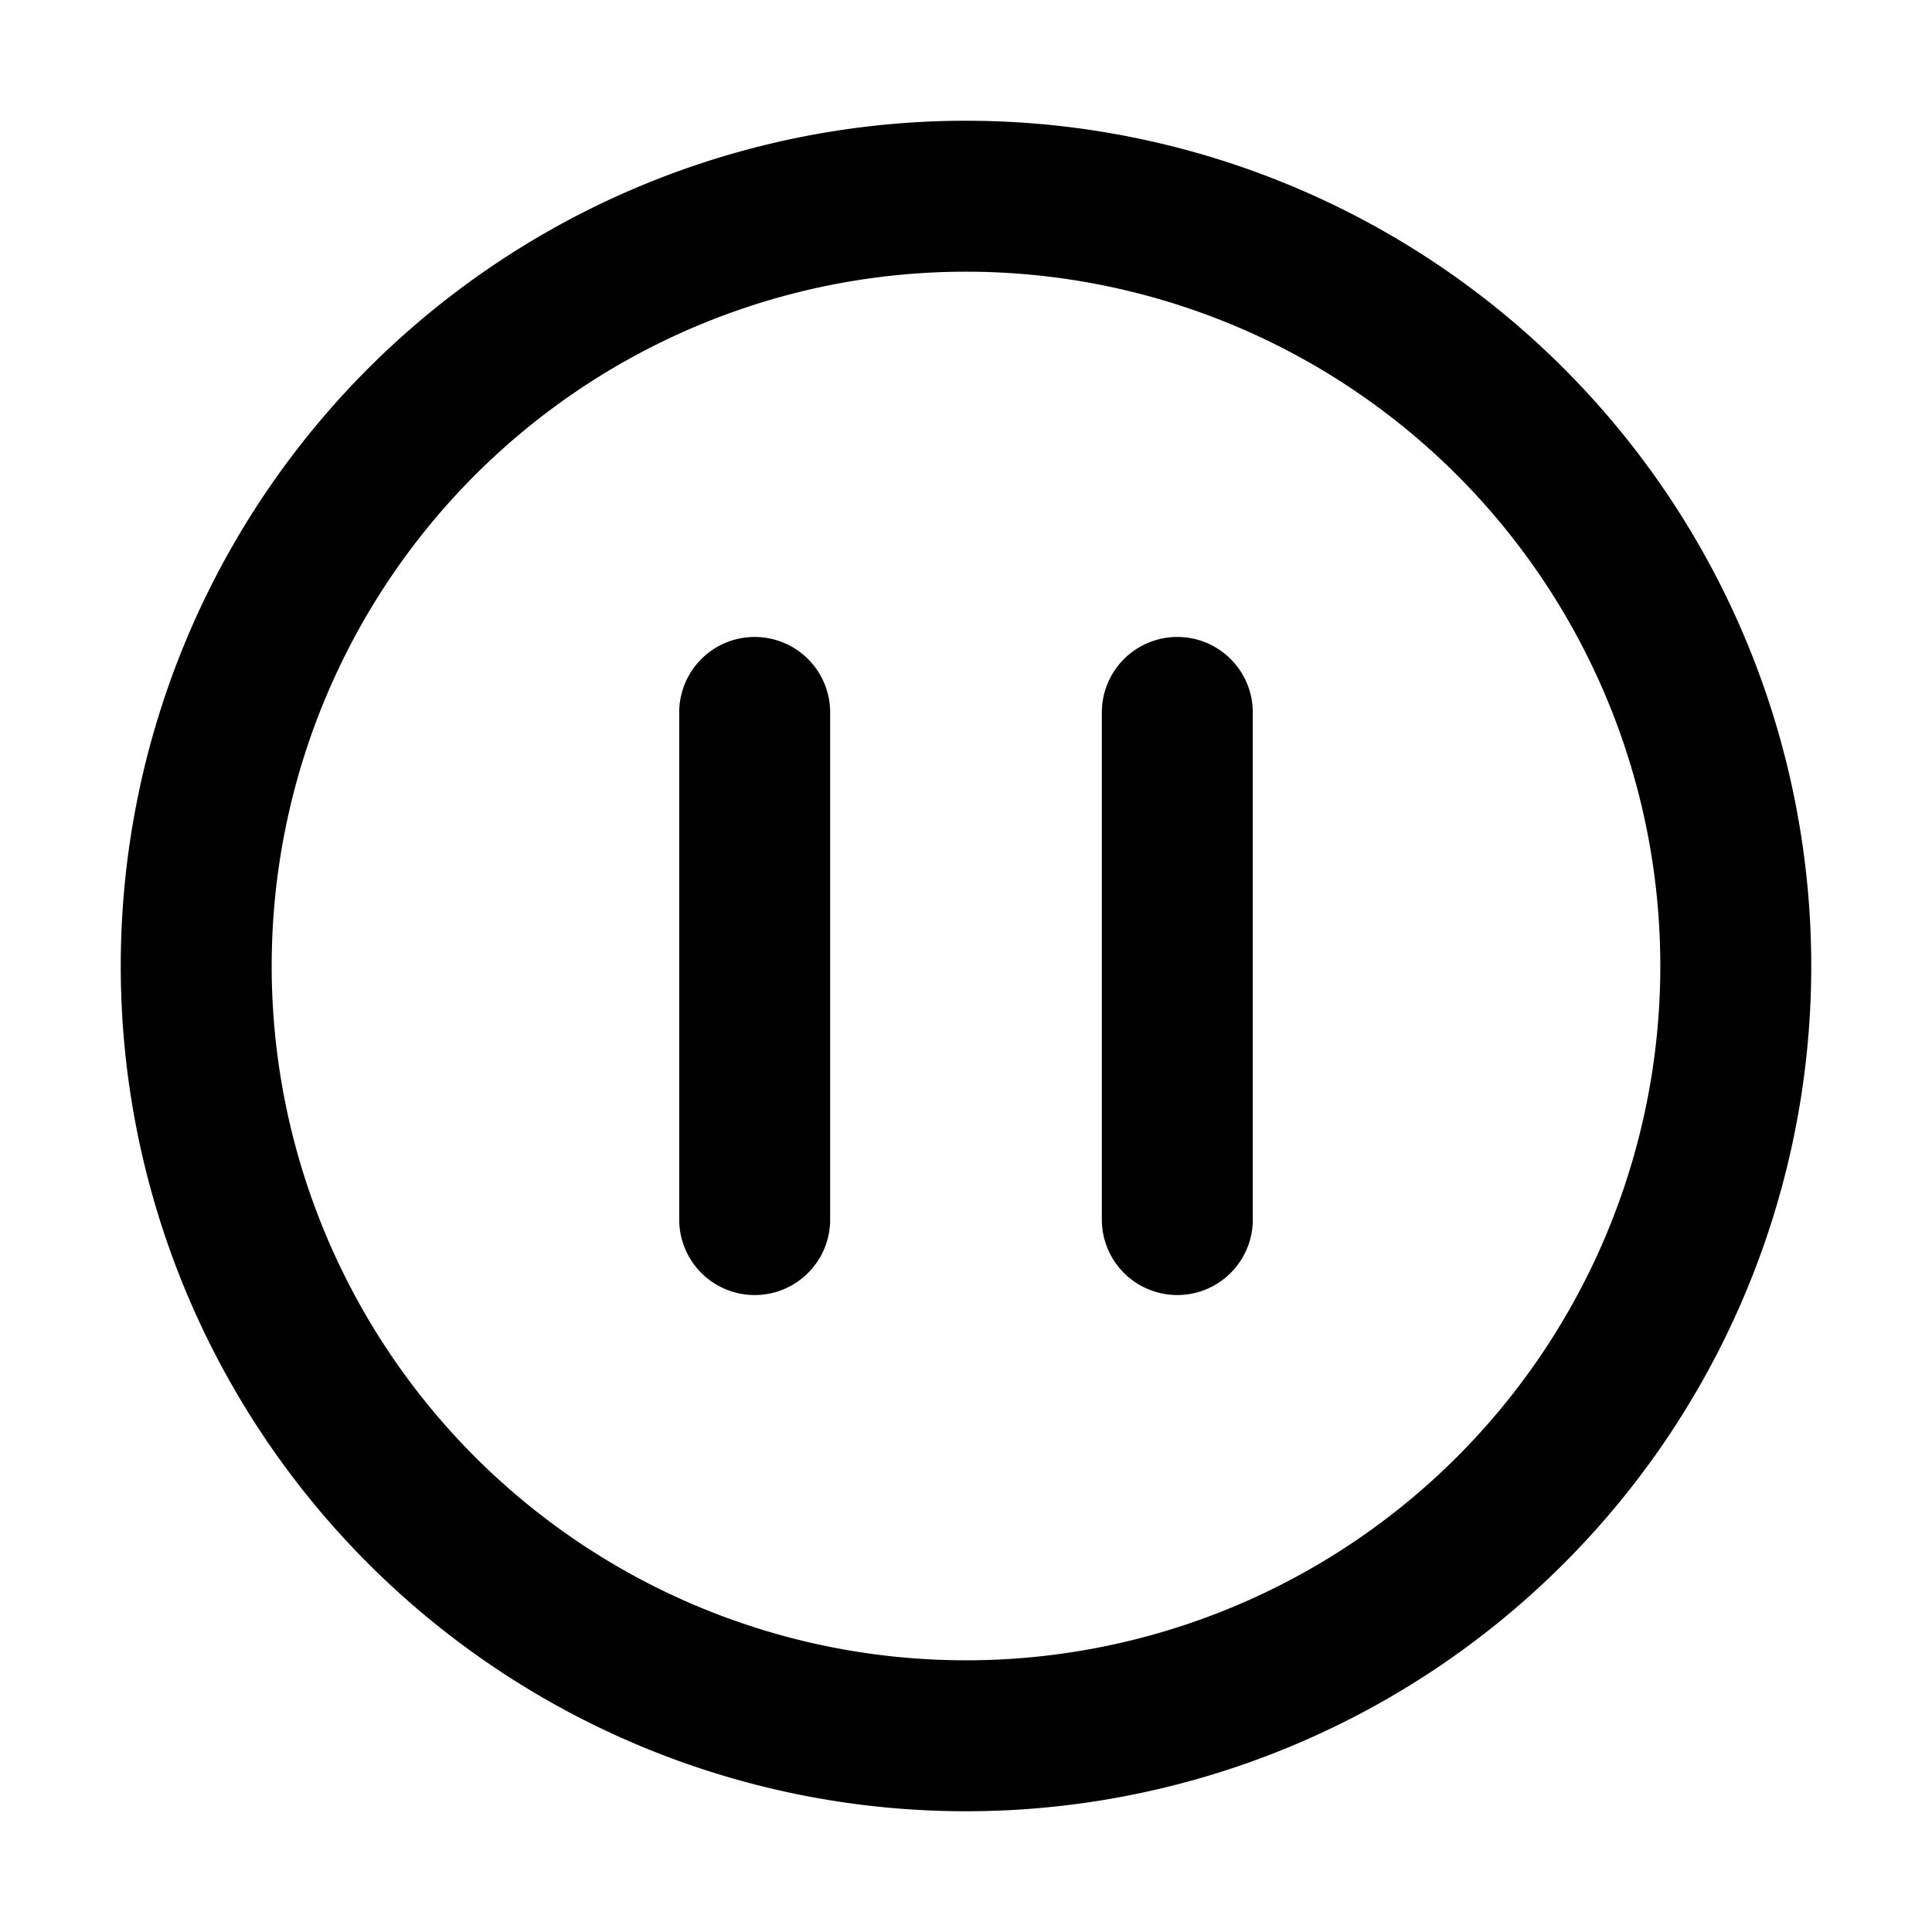 <svg xmlns="http://www.w3.org/2000/svg" width="16" height="16" fill="currentColor" viewBox="0 0 16 16">
  <path fill-rule="evenodd" d="M6.25 10.725a.625.625 0 0 1-.625-.625V5.9a.625.625 0 1 1 1.25 0v4.2c0 .345-.28.625-.625.625Zm3.5 0a.625.625 0 0 1-.625-.625V5.9a.625.625 0 1 1 1.25 0v4.2c0 .345-.28.625-.625.625ZM8 13.75a5.75 5.75 0 1 0 0-11.5 5.75 5.75 0 0 0 0 11.5ZM15 8A7 7 0 1 1 1 8a7 7 0 0 1 14 0Z" clip-rule="evenodd"/>
</svg>
